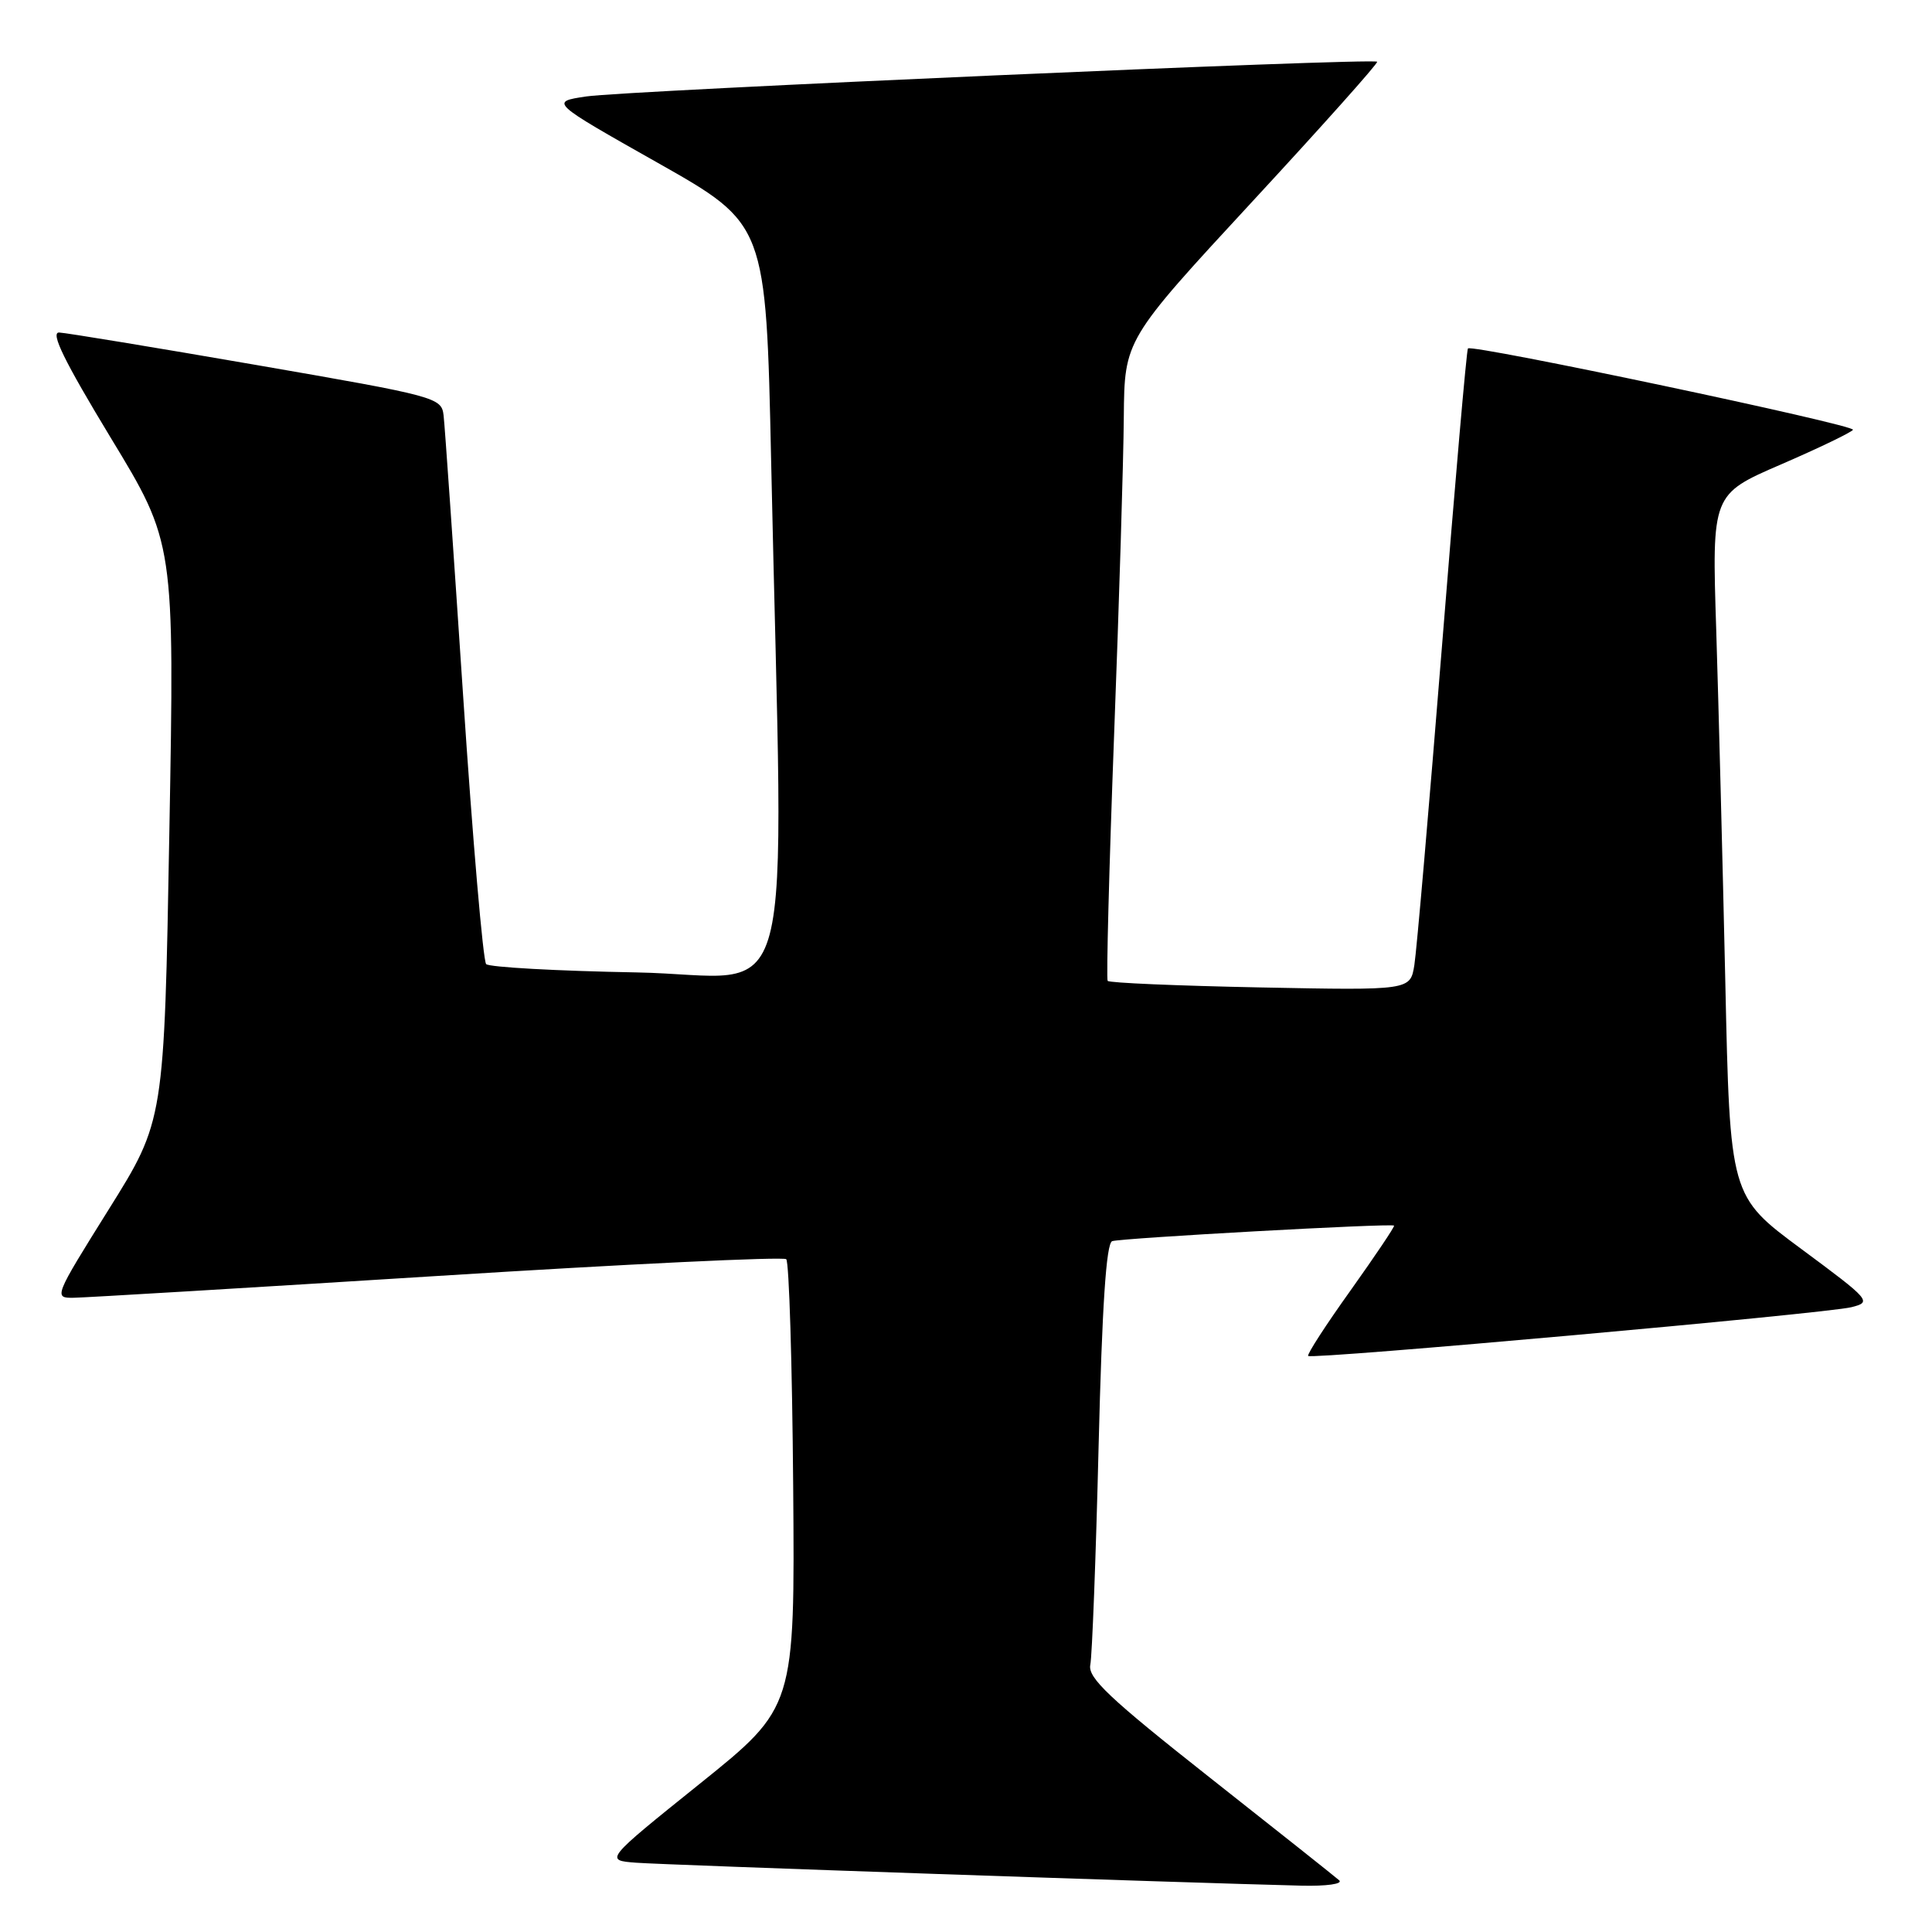 <?xml version="1.0" encoding="UTF-8" standalone="no"?>
<!DOCTYPE svg PUBLIC "-//W3C//DTD SVG 1.1//EN" "http://www.w3.org/Graphics/SVG/1.1/DTD/svg11.dtd" >
<svg xmlns="http://www.w3.org/2000/svg" xmlns:xlink="http://www.w3.org/1999/xlink" version="1.1" viewBox="0 0 256 256">
 <g >
 <path fill="currentColor"
d=" M 177.45 249.15 C 176.93 248.69 169.20 242.55 160.27 235.51 C 146.99 225.03 144.12 222.32 144.47 220.60 C 144.71 219.45 145.21 206.43 145.57 191.67 C 146.03 173.09 146.58 164.73 147.37 164.46 C 148.60 164.05 184.36 162.07 184.72 162.40 C 184.84 162.51 182.25 166.36 178.97 170.97 C 175.68 175.57 173.15 179.48 173.34 179.67 C 173.83 180.17 241.99 174.05 245.32 173.21 C 248.06 172.52 247.87 172.30 238.69 165.50 C 229.23 158.50 229.23 158.50 228.61 130.00 C 228.26 114.32 227.72 93.40 227.41 83.50 C 226.83 65.50 226.83 65.50 235.99 61.54 C 241.03 59.36 245.32 57.29 245.53 56.95 C 245.92 56.32 195.08 45.58 194.51 46.17 C 194.33 46.35 192.79 64.05 191.08 85.50 C 189.36 106.95 187.71 126.01 187.41 127.87 C 186.87 131.23 186.87 131.23 166.99 130.84 C 156.06 130.62 146.96 130.24 146.77 129.97 C 146.58 129.71 146.96 115.10 147.62 97.50 C 148.29 79.90 148.87 60.89 148.91 55.26 C 149.00 45.03 149.00 45.03 165.89 26.76 C 175.18 16.72 182.65 8.35 182.48 8.18 C 182.00 7.65 82.93 12.00 77.68 12.78 C 72.86 13.50 72.86 13.50 87.18 21.59 C 101.50 29.69 101.50 29.69 102.18 61.09 C 103.82 137.51 105.99 129.25 84.33 128.85 C 73.79 128.66 64.83 128.16 64.42 127.75 C 64.01 127.34 62.64 111.37 61.37 92.25 C 60.10 73.14 58.94 56.40 58.78 55.06 C 58.51 52.67 57.90 52.51 34.00 48.37 C 20.52 46.04 8.75 44.10 7.84 44.06 C 6.64 44.02 8.53 47.86 14.65 57.97 C 23.13 71.93 23.13 71.93 22.44 110.22 C 21.76 148.50 21.76 148.50 14.41 160.25 C 7.15 171.87 7.10 172.00 9.78 171.96 C 11.28 171.94 32.97 170.64 58.00 169.07 C 83.03 167.49 103.81 166.50 104.18 166.85 C 104.56 167.21 104.97 180.71 105.10 196.86 C 105.33 226.23 105.33 226.23 92.72 236.36 C 80.10 246.50 80.10 246.50 84.30 246.82 C 88.04 247.11 157.29 249.49 172.45 249.86 C 175.77 249.94 177.98 249.63 177.45 249.15 Z "/>
</g>
</svg>